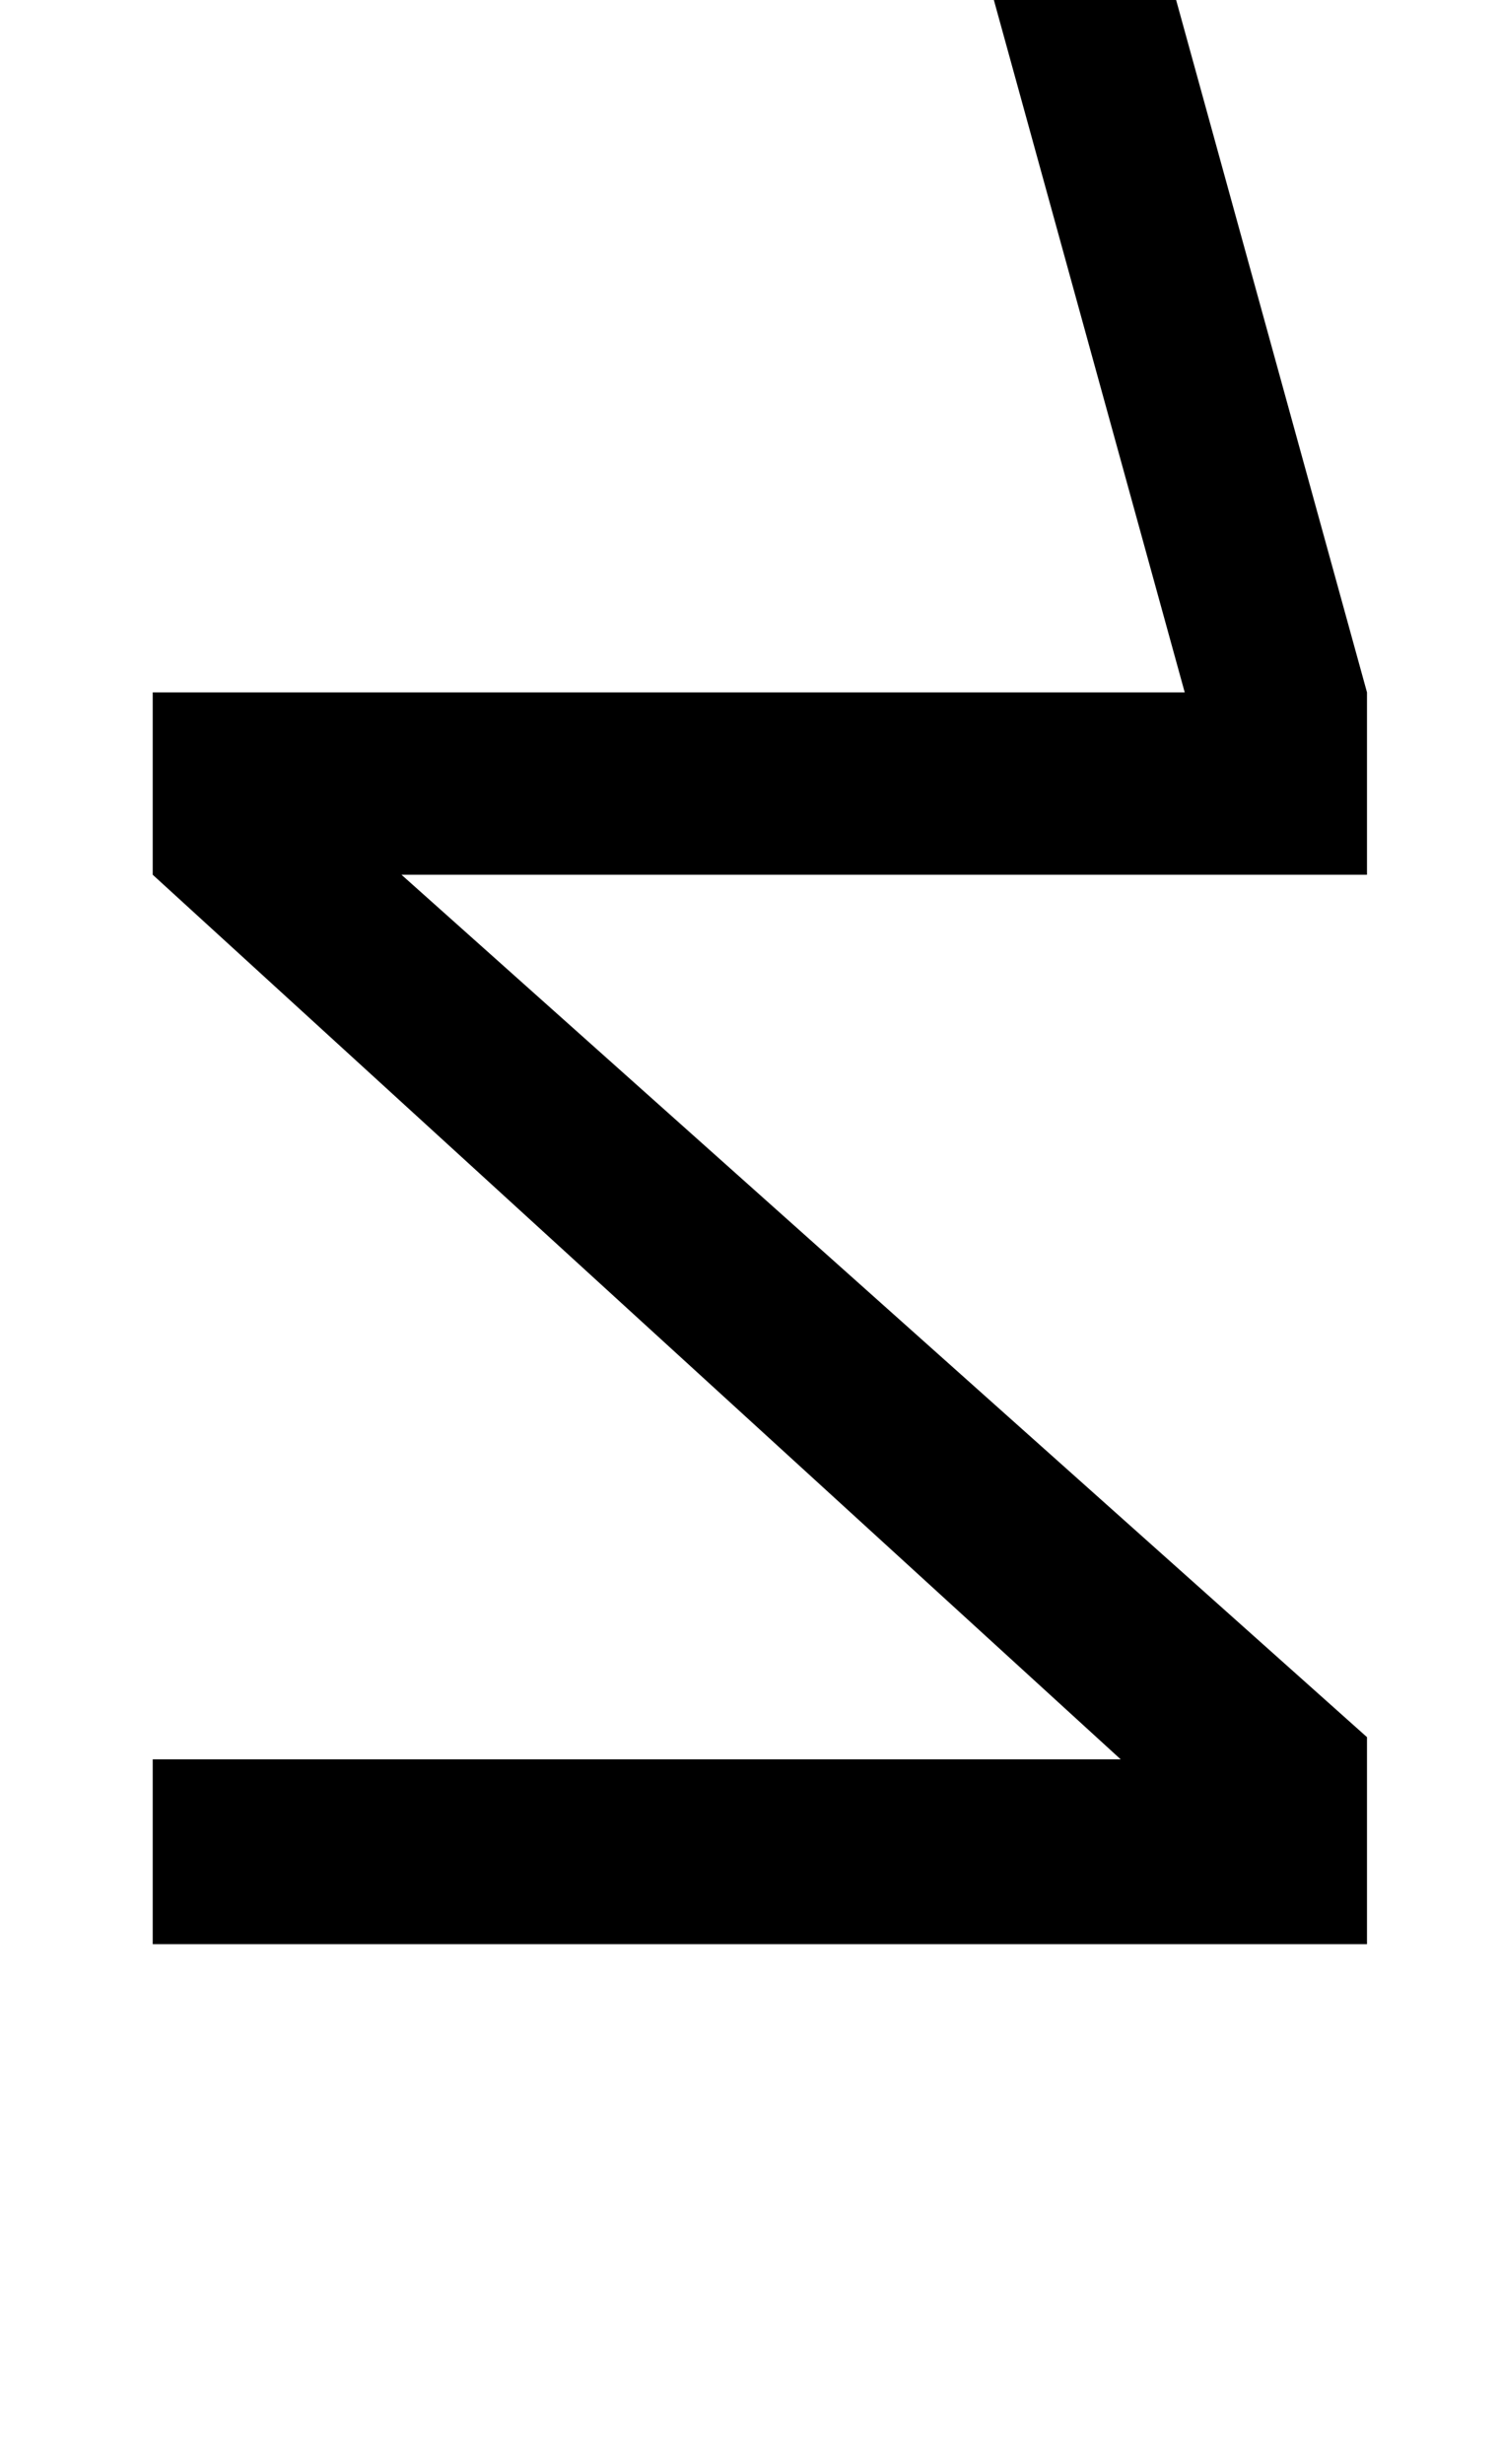 <?xml version="1.0" standalone="no"?>
<!DOCTYPE svg PUBLIC "-//W3C//DTD SVG 1.1//EN" "http://www.w3.org/Graphics/SVG/1.1/DTD/svg11.dtd" >
<svg xmlns="http://www.w3.org/2000/svg" xmlns:xlink="http://www.w3.org/1999/xlink" version="1.1" viewBox="-10 0 609 1000">
   <path fill="currentColor"
d="M545 789h-493v-75h393l-393 -359v-74h419l-107 -388h74l107 388v74h-392l392 350v84z" />
</svg>
